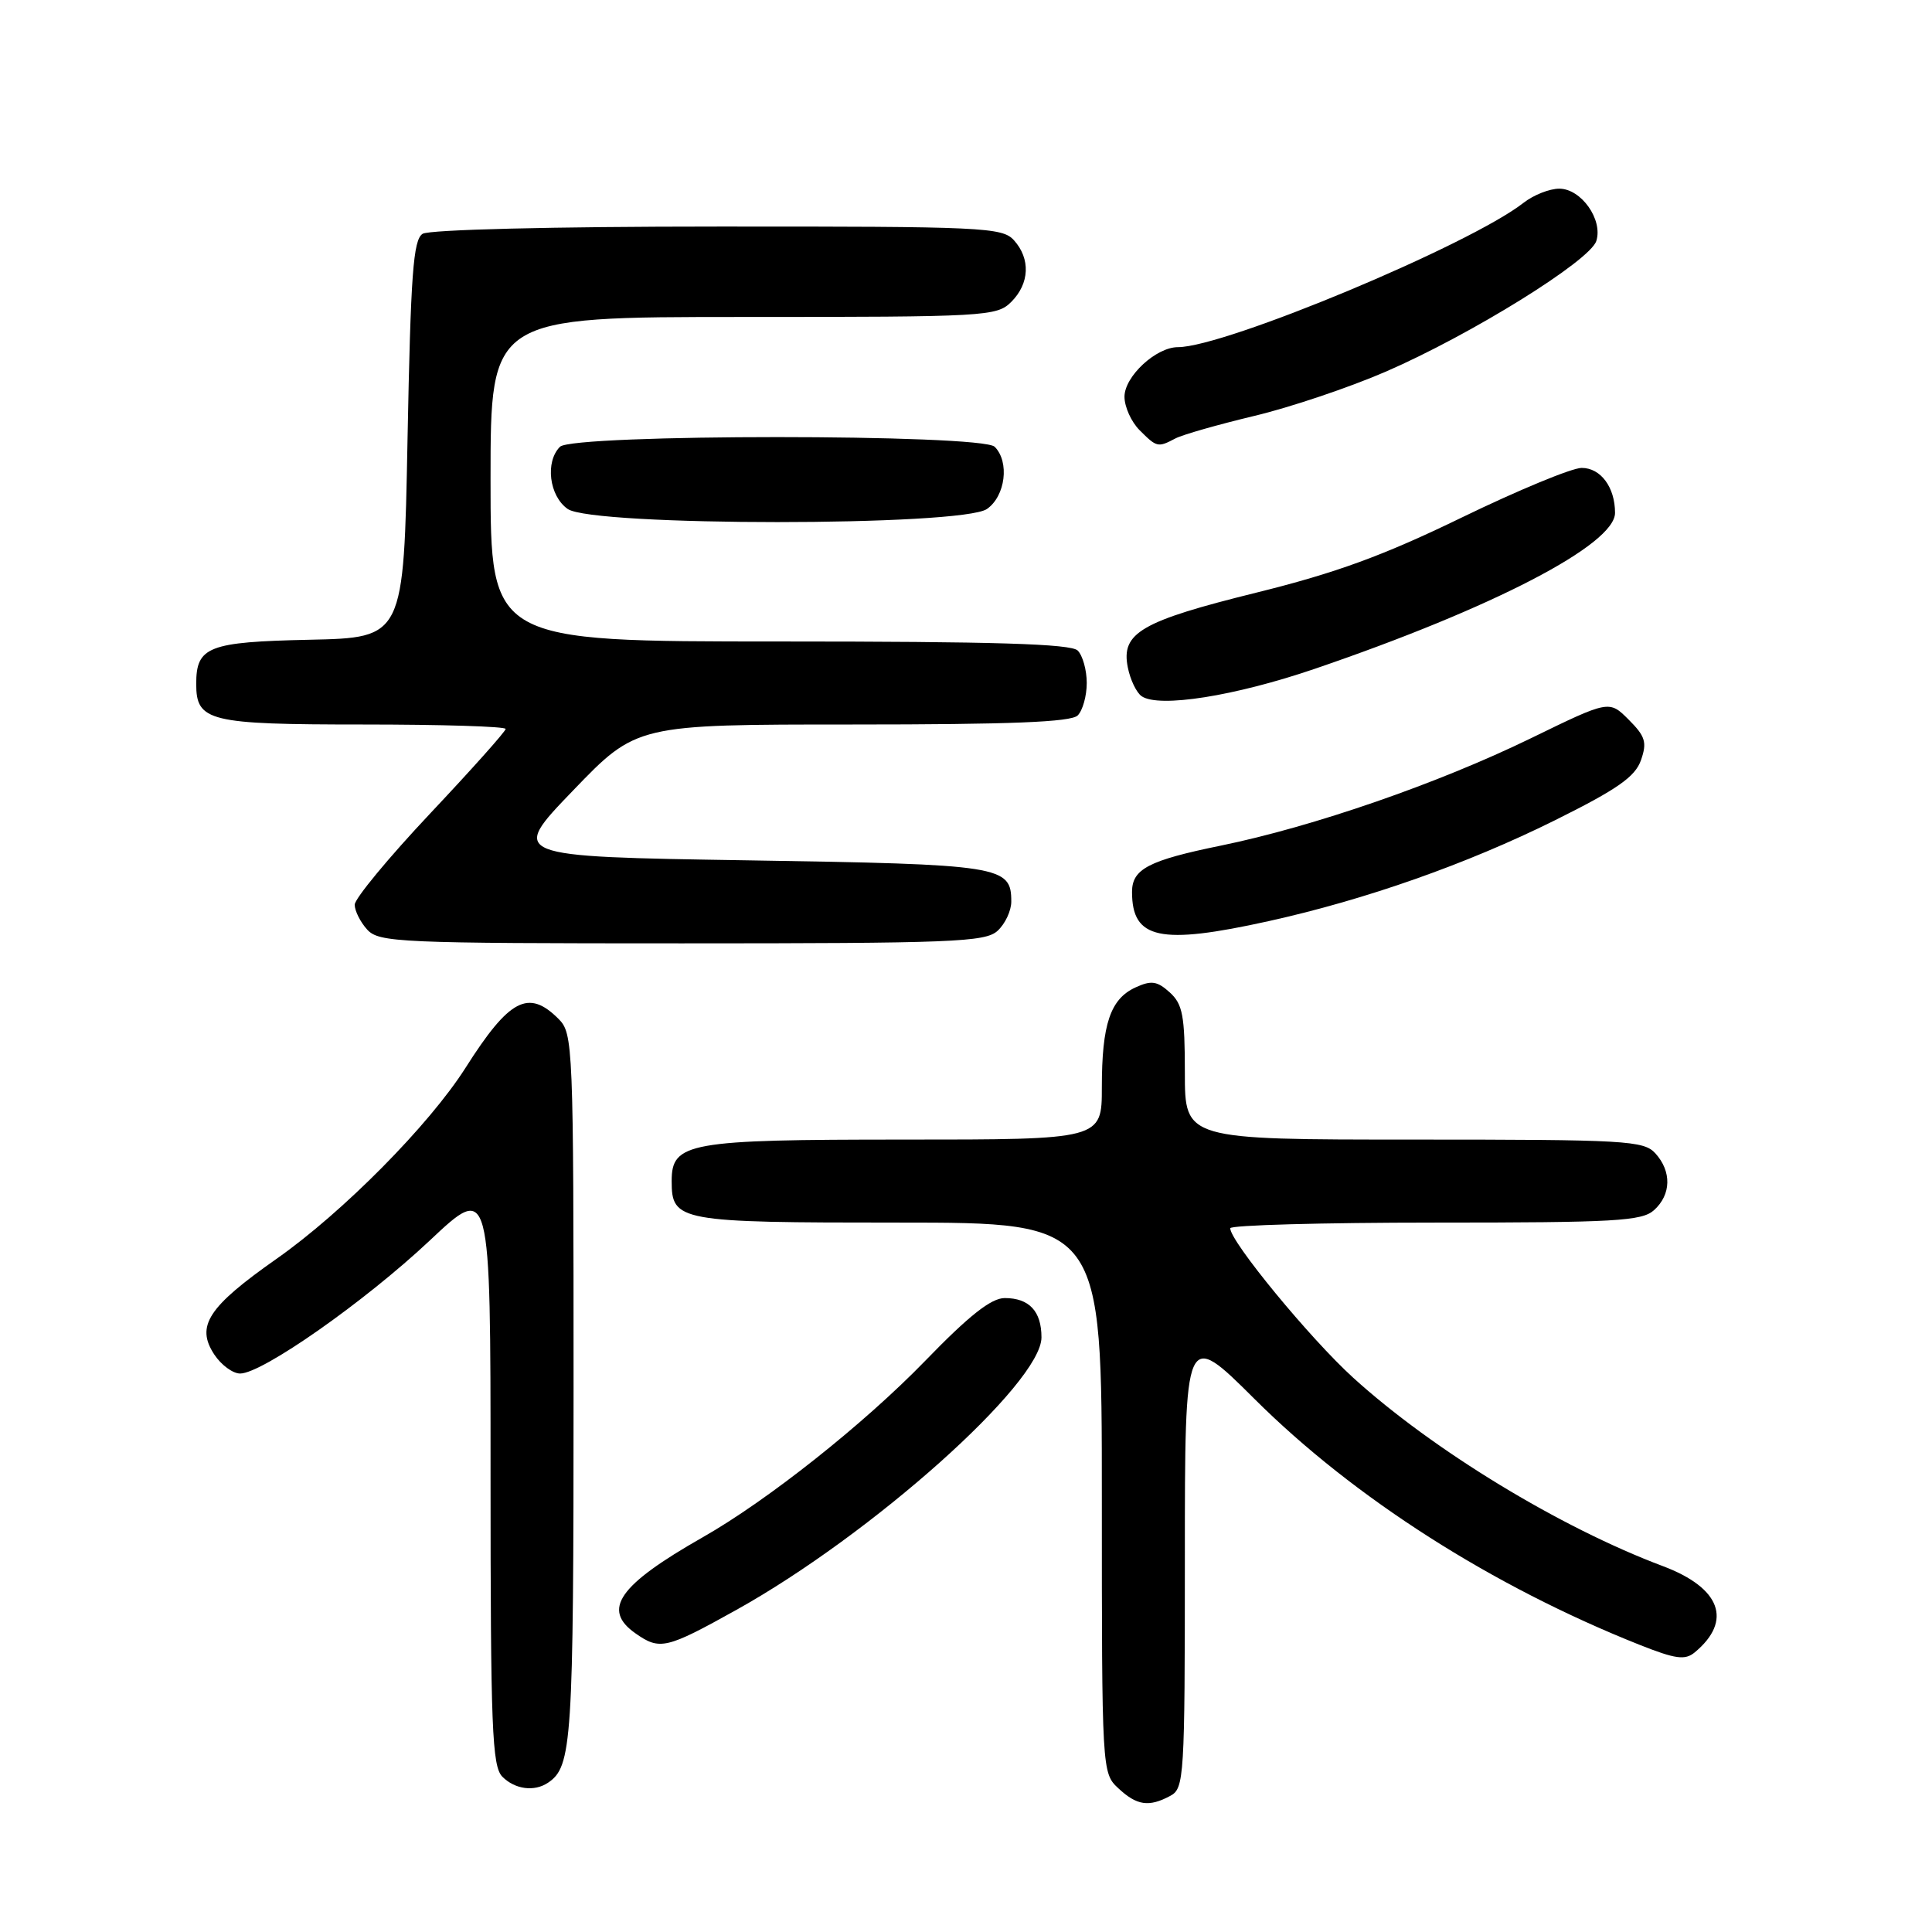 <?xml version="1.0" encoding="UTF-8" standalone="no"?>
<!DOCTYPE svg PUBLIC "-//W3C//DTD SVG 1.1//EN" "http://www.w3.org/Graphics/SVG/1.1/DTD/svg11.dtd" >
<svg xmlns="http://www.w3.org/2000/svg" xmlns:xlink="http://www.w3.org/1999/xlink" version="1.1" viewBox="0 0 256 256">
 <g >
 <path fill="currentColor"
d=" M 155.07 237.96 C 156.91 236.98 157.00 235.56 157.00 206.55 C 157.00 176.18 157.00 176.18 166.25 185.39 C 179.42 198.50 197.74 210.19 217.26 217.95 C 222.02 219.84 223.28 220.01 224.56 218.95 C 229.61 214.76 228.00 210.40 220.34 207.52 C 206.73 202.41 189.89 192.17 179.30 182.55 C 173.62 177.39 163.03 164.53 163.01 162.75 C 163.00 162.34 175.23 162.00 190.17 162.00 C 214.05 162.00 217.56 161.80 219.17 160.35 C 221.45 158.29 221.52 155.23 219.35 152.83 C 217.81 151.13 215.47 151.00 187.35 151.00 C 157.00 151.00 157.00 151.00 157.00 142.15 C 157.00 134.57 156.71 133.05 155.00 131.50 C 153.33 129.99 152.56 129.88 150.48 130.83 C 147.13 132.35 146.00 135.70 146.00 144.07 C 146.00 151.00 146.00 151.00 119.72 151.00 C 91.19 151.00 89.00 151.39 89.00 156.49 C 89.00 161.84 89.88 162.00 119.07 162.00 C 146.00 162.00 146.00 162.00 146.00 198.46 C 146.00 234.68 146.01 234.94 148.19 236.96 C 150.64 239.25 152.24 239.48 155.07 237.96 Z  M 72.60 236.23 C 75.80 234.10 76.00 230.96 76.00 184.07 C 76.00 138.33 75.94 136.94 74.00 135.00 C 70.02 131.02 67.48 132.36 61.68 141.50 C 56.87 149.07 45.43 160.63 36.66 166.79 C 27.57 173.17 25.92 175.70 28.38 179.46 C 29.30 180.86 30.84 182.00 31.82 182.00 C 34.75 182.00 48.32 172.48 56.93 164.39 C 65.00 156.79 65.00 156.79 65.00 195.32 C 65.00 229.02 65.20 234.05 66.57 235.43 C 68.24 237.10 70.79 237.44 72.60 236.23 Z  M 97.59 213.31 C 115.56 203.30 138.00 183.26 138.00 177.21 C 138.00 173.74 136.37 172.00 133.13 172.00 C 131.34 172.00 128.41 174.31 122.58 180.33 C 114.47 188.69 101.70 198.82 93.11 203.70 C 81.96 210.05 79.70 213.28 84.22 216.44 C 87.43 218.69 88.27 218.50 97.59 213.31 Z  M 132.17 123.35 C 133.18 122.43 134.00 120.69 134.00 119.47 C 134.00 114.73 132.76 114.53 99.10 114.00 C 67.50 113.50 67.50 113.50 75.93 104.75 C 84.35 96.00 84.35 96.00 112.98 96.00 C 133.91 96.00 141.92 95.68 142.80 94.80 C 143.46 94.14 144.00 92.21 144.00 90.50 C 144.00 88.79 143.46 86.86 142.80 86.20 C 141.91 85.31 131.76 85.00 103.30 85.00 C 65.00 85.00 65.00 85.00 65.00 63.50 C 65.00 42.00 65.00 42.00 98.50 42.00 C 130.67 42.00 132.08 41.92 134.00 40.00 C 136.43 37.57 136.57 34.29 134.35 31.83 C 132.80 30.12 130.26 30.00 95.10 30.02 C 73.19 30.02 56.87 30.43 56.00 30.98 C 54.75 31.77 54.42 36.31 54.00 58.21 C 53.50 84.50 53.50 84.50 41.00 84.77 C 27.59 85.06 26.00 85.68 26.00 90.62 C 26.00 95.59 27.67 96.00 48.07 96.00 C 58.48 96.00 67.00 96.26 67.00 96.59 C 67.00 96.91 62.50 101.95 57.00 107.79 C 51.50 113.63 47.00 119.07 47.00 119.88 C 47.00 120.68 47.74 122.17 48.65 123.17 C 50.21 124.88 52.83 125.00 90.33 125.00 C 126.16 125.00 130.53 124.83 132.17 123.35 Z  M 168.08 122.06 C 180.96 119.21 194.36 114.49 206.02 108.70 C 214.33 104.57 216.67 102.93 217.44 100.72 C 218.26 98.36 218.02 97.57 215.81 95.36 C 213.22 92.77 213.22 92.77 202.86 97.82 C 190.52 103.83 174.03 109.53 161.76 112.05 C 152.18 114.01 150.00 115.15 150.00 118.19 C 150.00 124.45 153.69 125.24 168.08 122.06 Z  M 174.22 88.62 C 197.85 80.55 214.00 72.16 214.00 67.96 C 214.00 64.56 212.10 62.00 209.58 62.00 C 208.28 62.00 201.14 64.96 193.70 68.57 C 183.26 73.64 177.04 75.91 166.46 78.53 C 151.19 82.31 148.52 83.86 149.44 88.43 C 149.76 90.06 150.59 91.78 151.27 92.25 C 153.56 93.83 163.62 92.24 174.22 88.62 Z  M 130.78 67.44 C 133.23 65.73 133.79 61.19 131.80 59.20 C 130.09 57.49 75.91 57.49 74.20 59.20 C 72.21 61.19 72.77 65.73 75.22 67.44 C 78.53 69.76 127.47 69.76 130.78 67.44 Z  M 155.76 58.09 C 156.72 57.59 161.40 56.26 166.16 55.12 C 170.92 53.99 178.80 51.34 183.66 49.23 C 194.96 44.32 210.69 34.55 211.52 31.93 C 212.42 29.10 209.51 25.00 206.61 25.00 C 205.32 25.00 203.20 25.84 201.88 26.87 C 194.78 32.44 162.31 46.00 156.08 46.00 C 153.18 46.00 149.00 49.88 149.00 52.57 C 149.00 53.91 149.90 55.90 151.00 57.00 C 153.29 59.29 153.42 59.32 155.76 58.09 Z "/>
</g>
</svg>